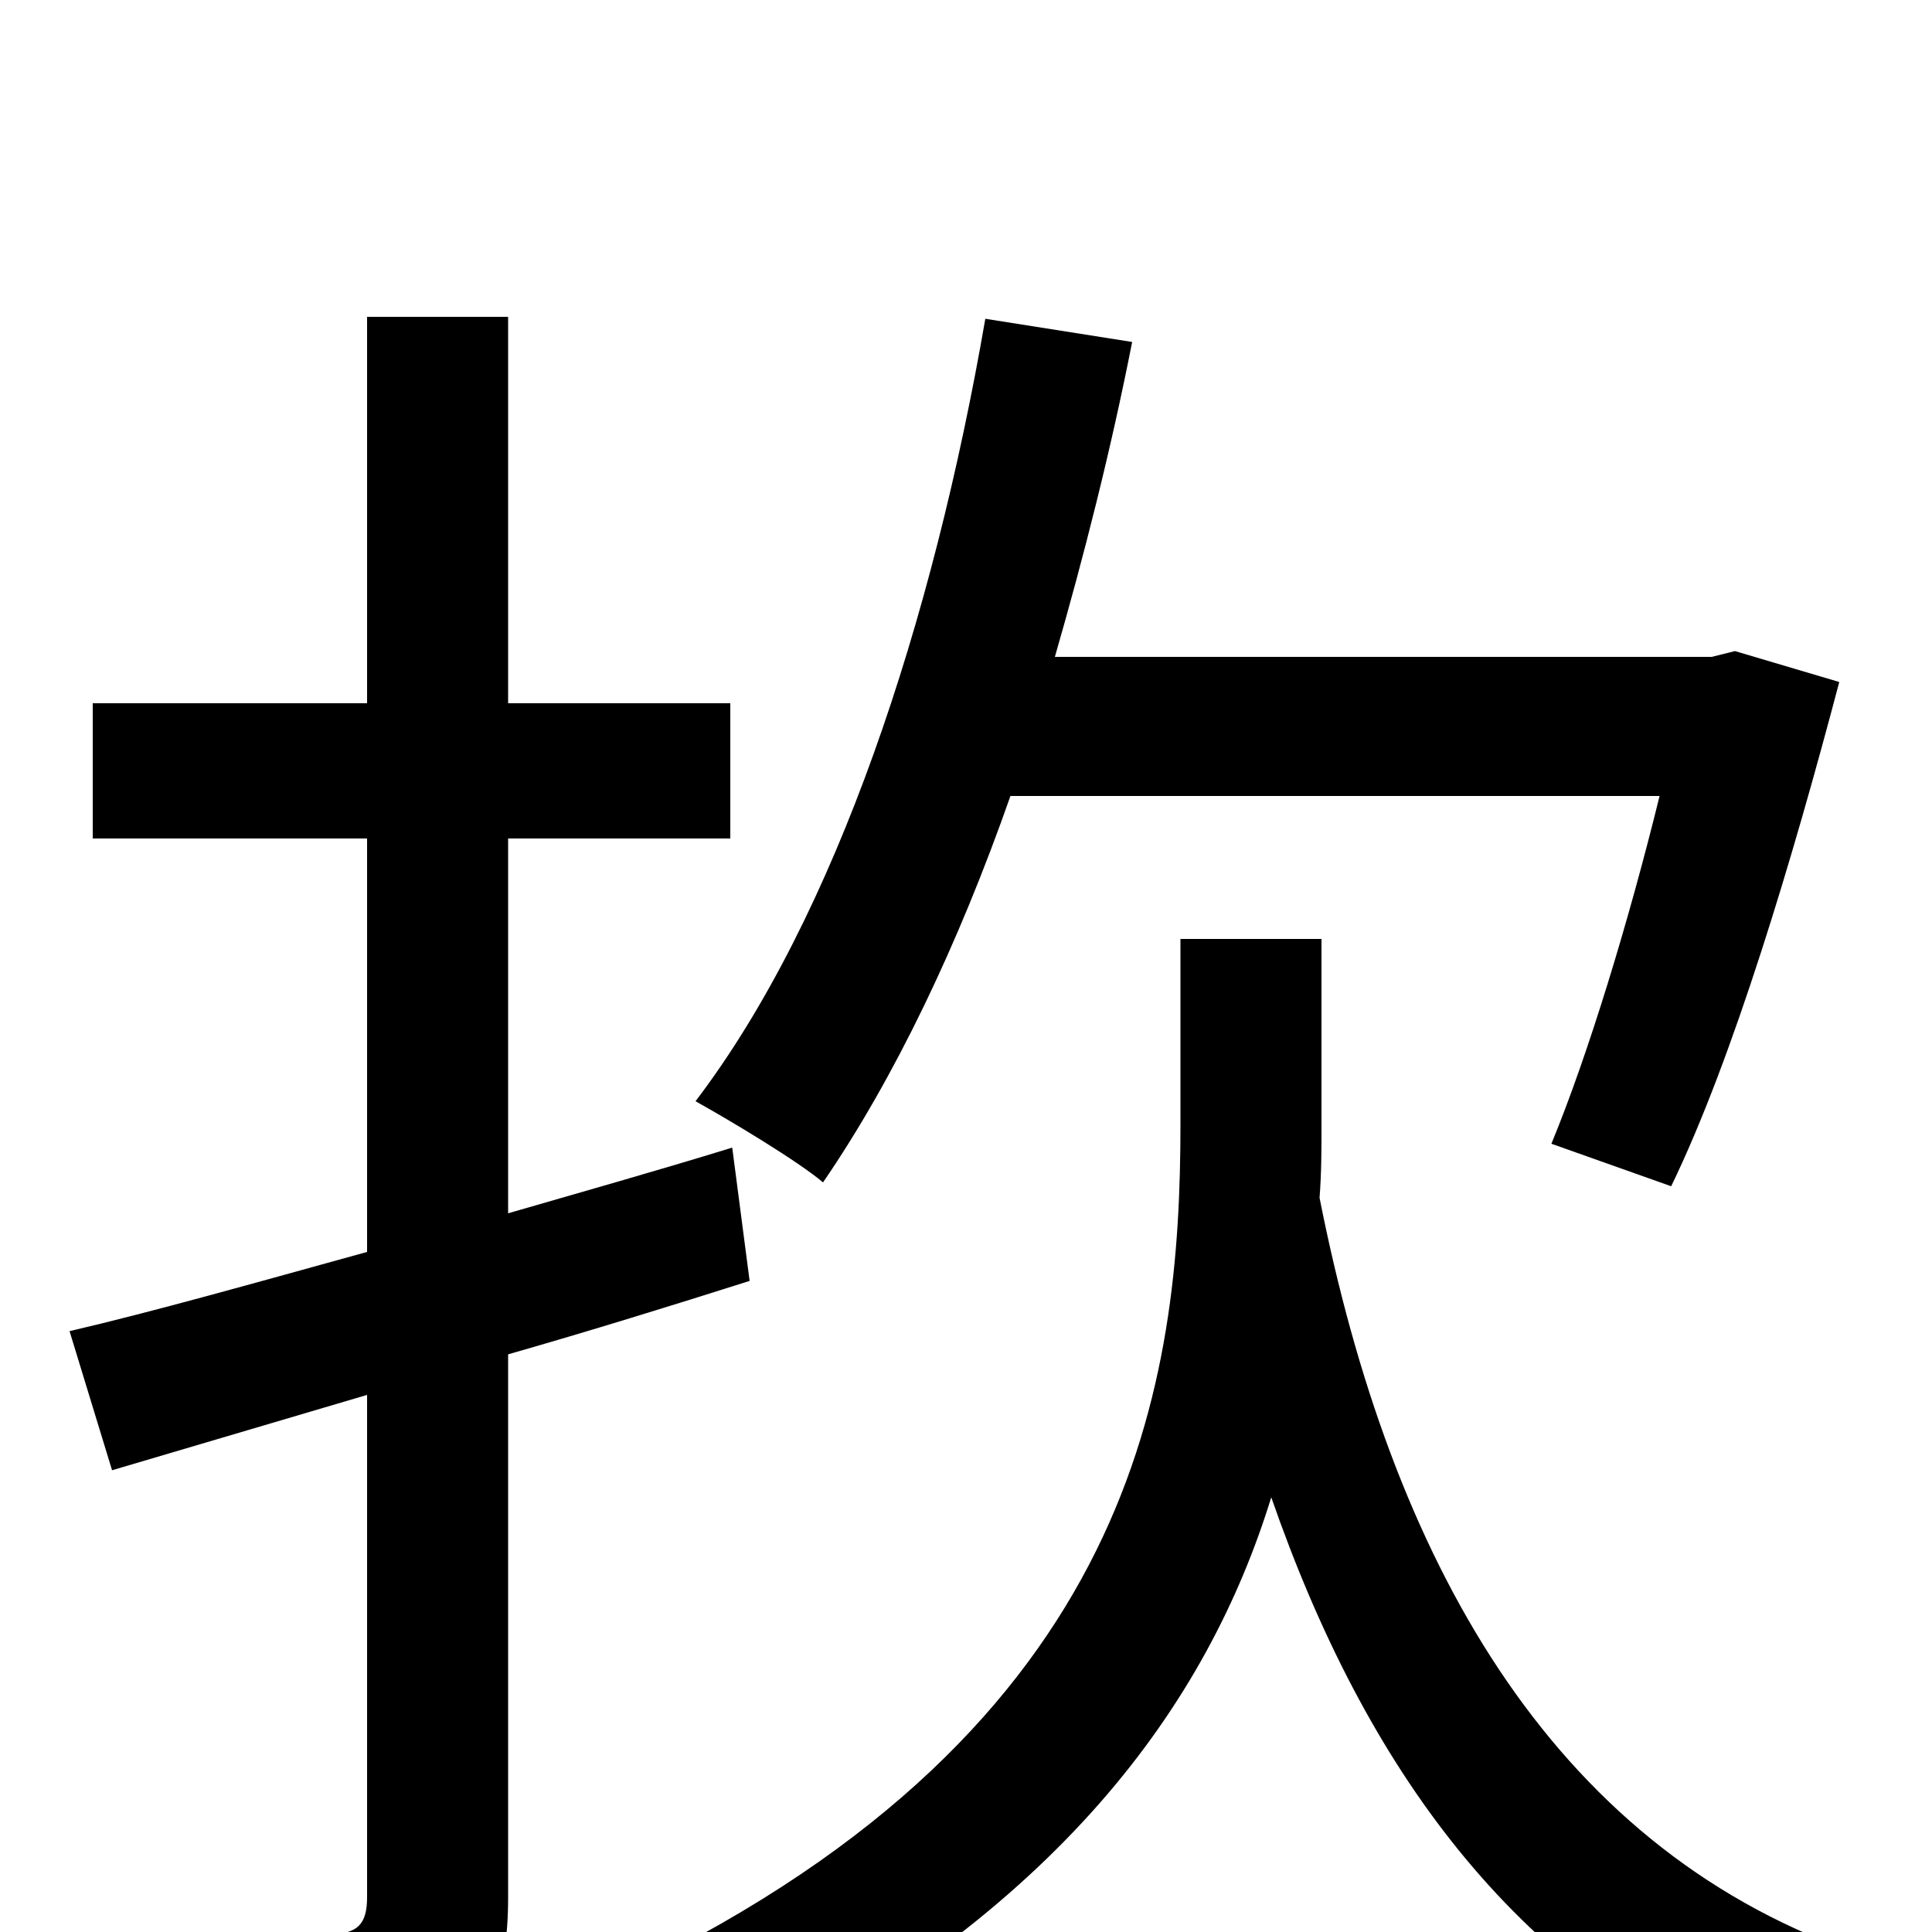 <svg xmlns="http://www.w3.org/2000/svg" viewBox="0 -1000 1000 1000">
	<path fill="#000000" d="M859 -588C843 -523 822 -454 803 -408L865 -386C897 -452 928 -556 952 -647L898 -663L886 -660H546C561 -712 575 -767 586 -823L510 -835C483 -679 433 -526 360 -430C378 -420 413 -399 426 -388C463 -442 496 -511 523 -588ZM379 -406C340 -394 301 -383 263 -372V-566H378V-636H263V-836H190V-636H48V-566H190V-352C132 -336 79 -321 36 -311L58 -239L190 -278V-18C190 -4 185 1 171 1C159 1 116 2 68 0C78 20 88 50 91 69C160 69 201 67 226 55C253 44 263 24 263 -18V-299C305 -311 347 -324 388 -337ZM684 -514H611V-418C611 -286 589 -107 327 20C343 33 367 58 376 76C548 -10 625 -118 658 -225C707 -84 784 21 908 74C919 54 942 25 958 10C802 -46 720 -193 683 -380C684 -393 684 -405 684 -417Z"/>
</svg>